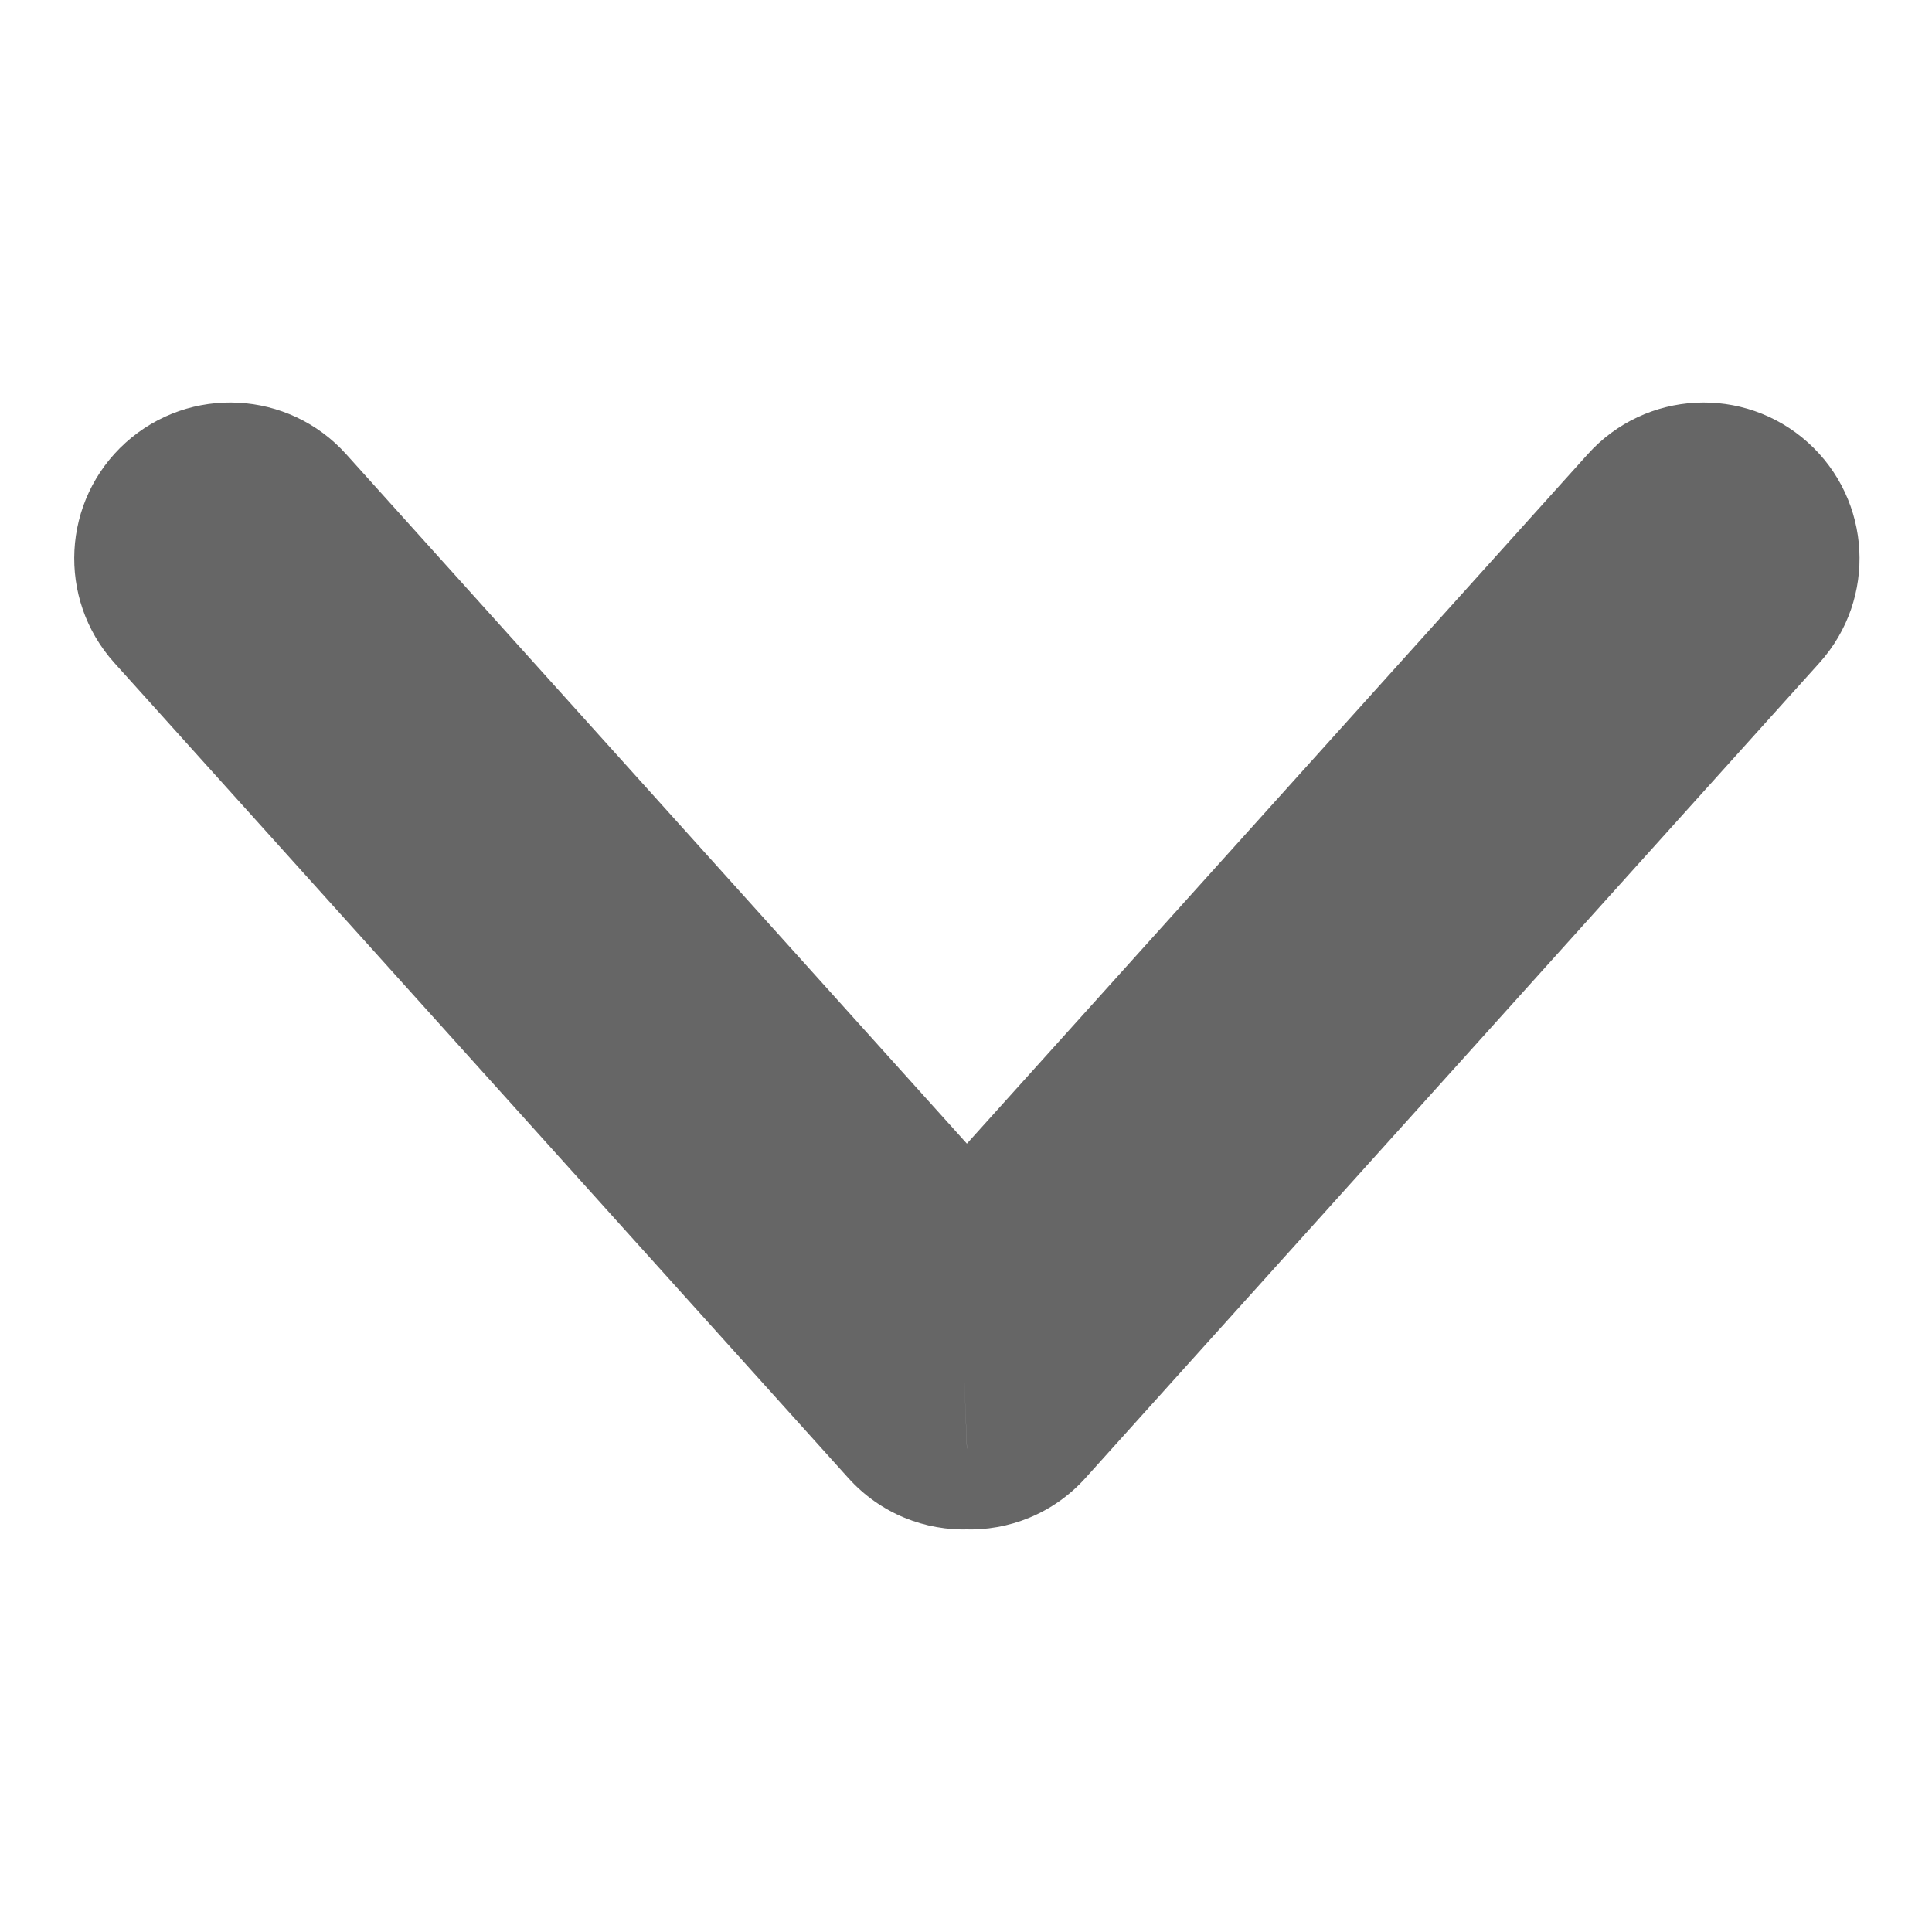 <svg width="12" height="12" viewBox="0 0 12 12" fill="none" xmlns="http://www.w3.org/2000/svg">
<path d="M1.778 3.155L1.406 3.49L1.406 3.49L1.778 3.155ZM1.116 3.12L1.451 3.492L1.116 3.12ZM6.006 7.85L5.634 8.185L6.006 8.598L6.377 8.185L6.006 7.85ZM10.233 3.155L9.862 2.821V2.821L10.233 3.155ZM10.895 3.12L11.23 2.749L11.23 2.749L10.895 3.12ZM10.93 3.782L10.558 3.448V3.448L10.93 3.782ZM6.372 8.845L6.743 9.179H6.743L6.372 8.845ZM6.006 9L6.024 8.5L6.006 8.499L5.987 8.5L6.006 9ZM5.64 8.845L5.268 9.179L5.64 8.845ZM1.081 3.782L0.71 4.117H0.71L1.081 3.782ZM2.15 2.821C1.792 2.423 1.179 2.391 0.781 2.749L1.451 3.492C1.438 3.504 1.418 3.502 1.406 3.49L2.15 2.821ZM6.377 7.516L2.15 2.821L1.406 3.49L5.634 8.185L6.377 7.516ZM6.377 8.185L10.605 3.49L9.862 2.821L5.634 7.516L6.377 8.185ZM10.605 3.49C10.593 3.502 10.573 3.504 10.561 3.492L11.23 2.749C10.832 2.391 10.22 2.423 9.862 2.821L10.605 3.49ZM10.561 3.492C10.548 3.48 10.547 3.461 10.558 3.448L11.301 4.117C11.659 3.719 11.627 3.107 11.23 2.749L10.561 3.492ZM10.558 3.448L6 8.51L6.743 9.179L11.301 4.117L10.558 3.448ZM6 8.51C6.003 8.507 6.007 8.504 6.012 8.502C6.016 8.5 6.02 8.5 6.024 8.5L5.987 9.499C6.263 9.51 6.543 9.402 6.743 9.179L6 8.51ZM5.268 9.179C5.468 9.402 5.748 9.51 6.024 9.499L5.987 8.5C5.991 8.5 5.995 8.5 6 8.502C6.004 8.504 6.009 8.507 6.011 8.51L5.268 9.179ZM0.71 4.117L5.268 9.179L6.011 8.51L1.453 3.448L0.71 4.117ZM0.781 2.749C0.384 3.107 0.352 3.719 0.71 4.117L1.453 3.448C1.464 3.461 1.463 3.48 1.451 3.492L0.781 2.749Z" fill="#666666"/>
</svg>
